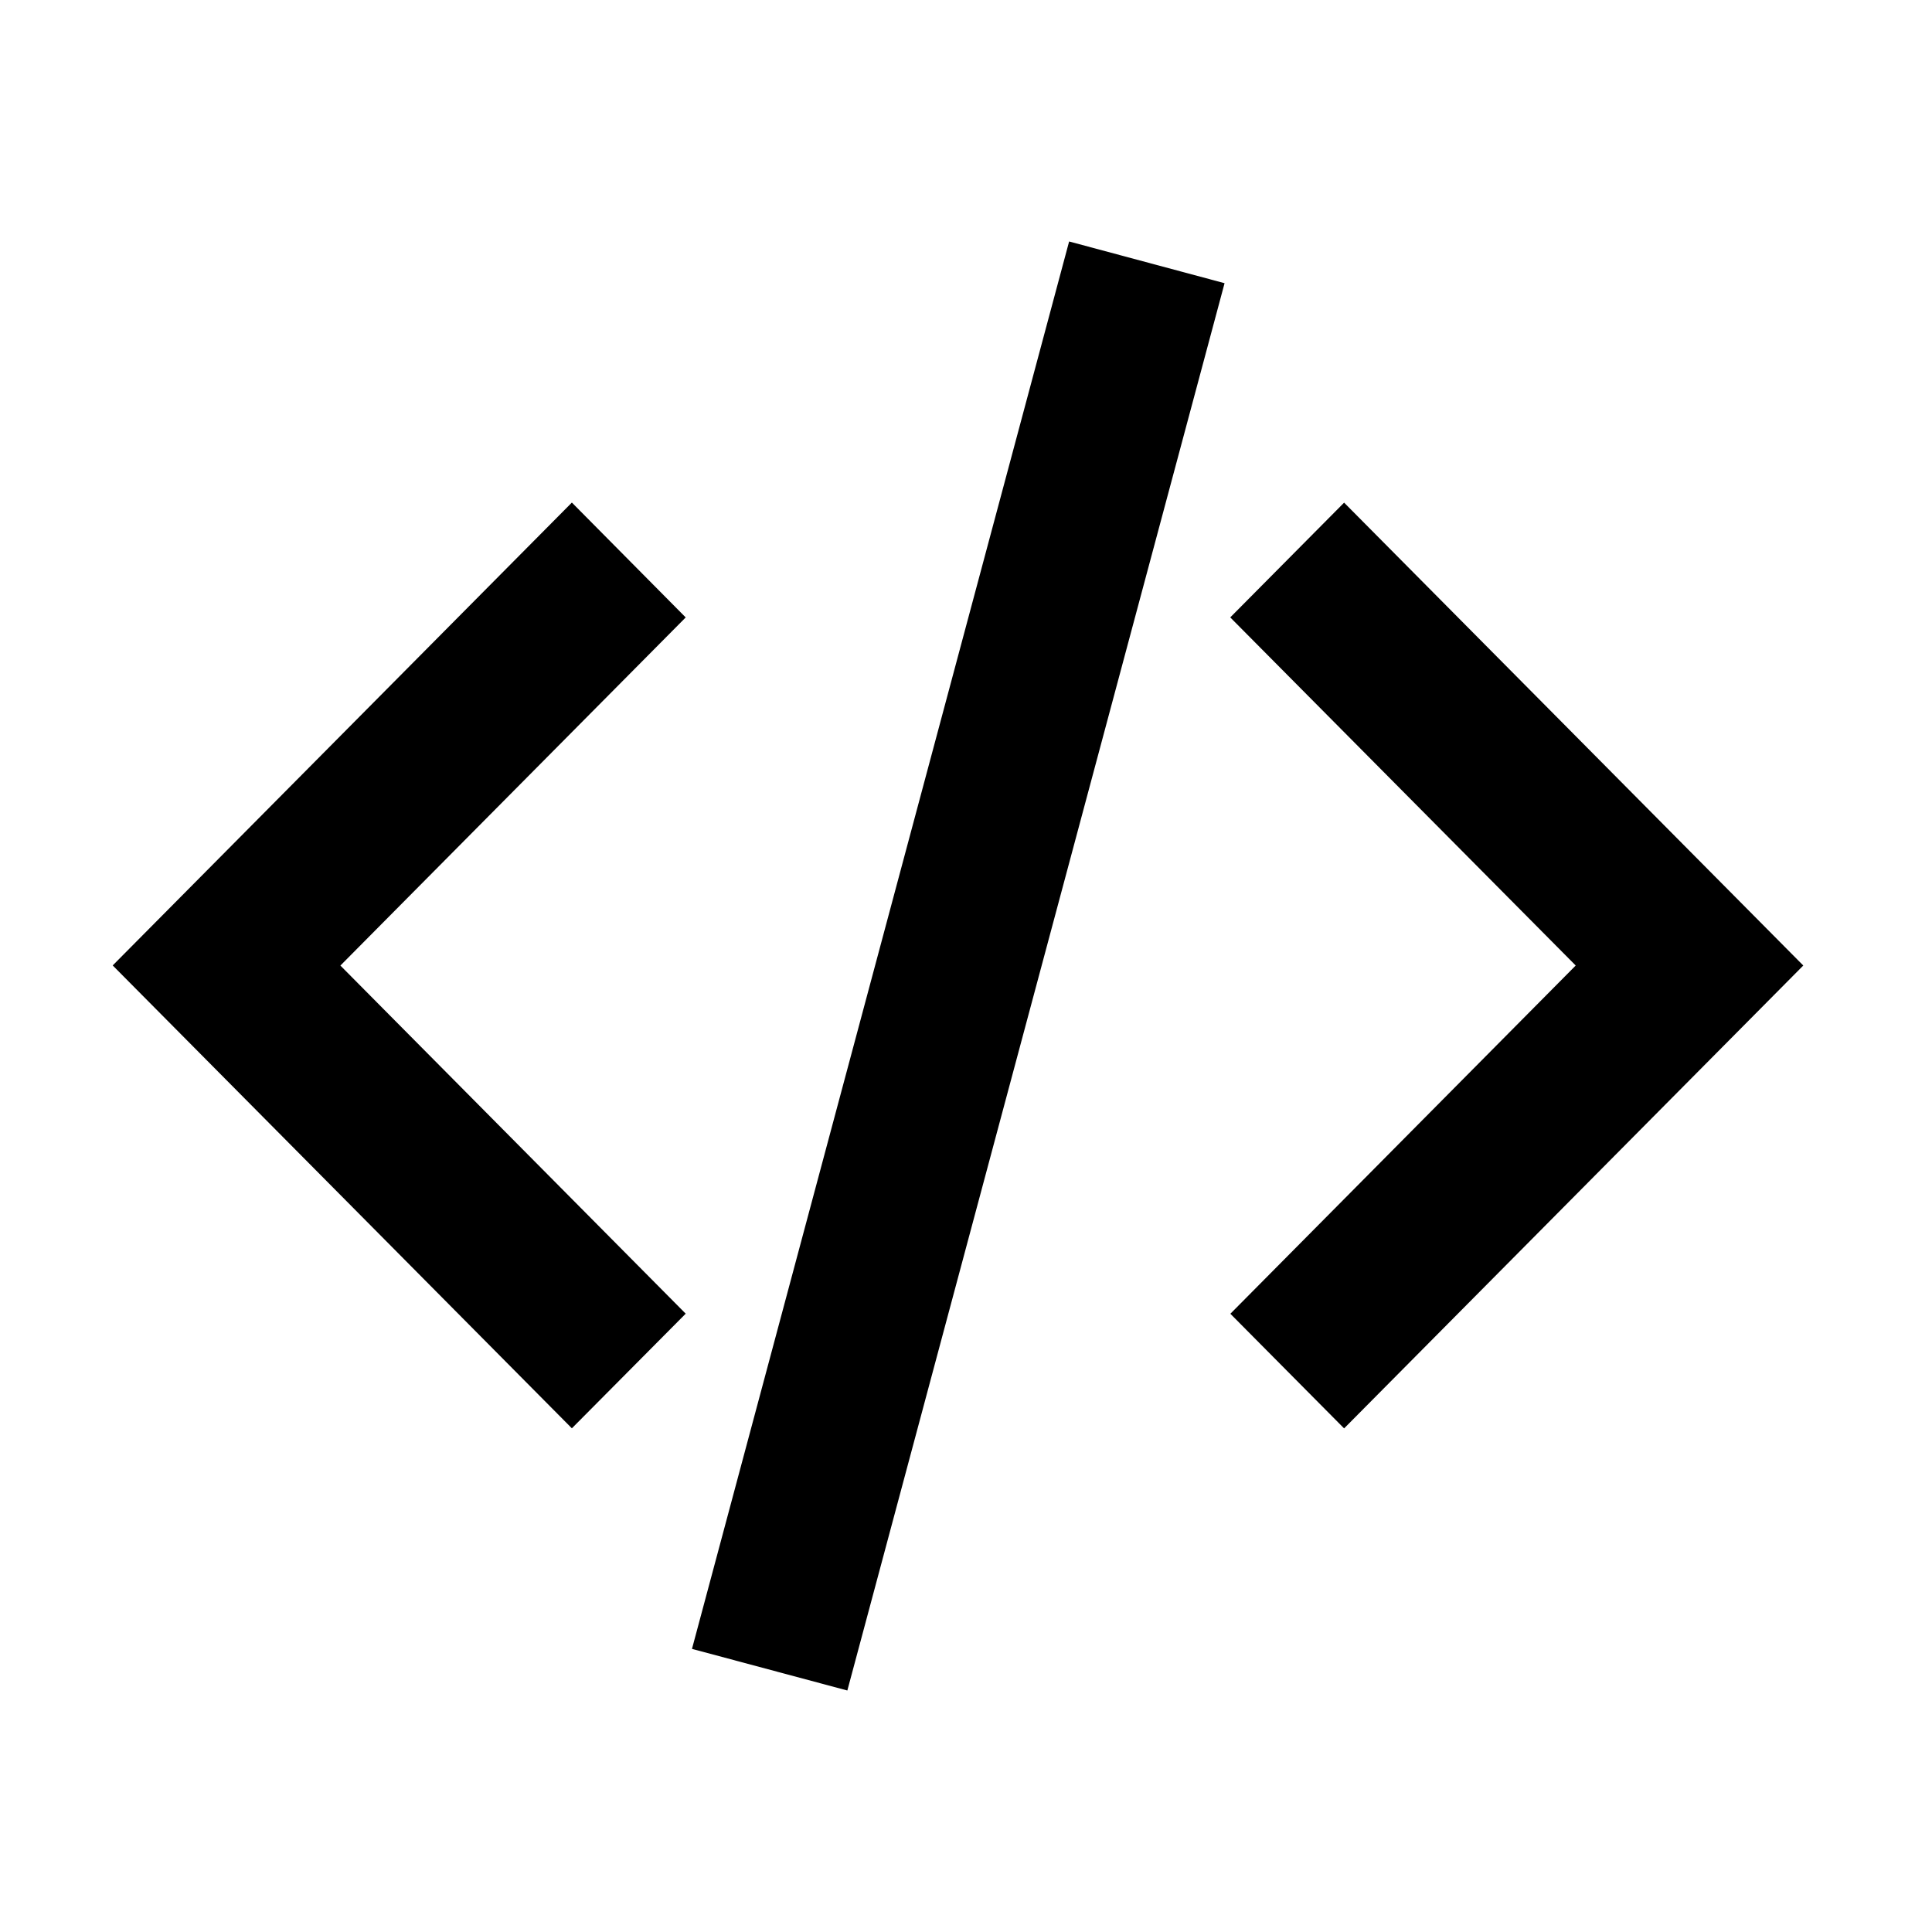 <svg xmlns="http://www.w3.org/2000/svg" viewBox="0 0 24 24" class="_icon_9we710_3 _sizeM_9we710_12 product-type-link__icon"><path d="M13.281 3L8.596 20.483l1.93.517 4.686-17.482L13.282 3zm2.002 4.67l4.291 4.324-4.29 4.326 1.413 1.424 5.704-5.75-5.704-5.75-1.414 1.425zM4.227 11.993l4.291 4.326-1.414 1.424-5.704-5.75 5.704-5.75L8.518 7.67l-4.29 4.325z"/></svg>